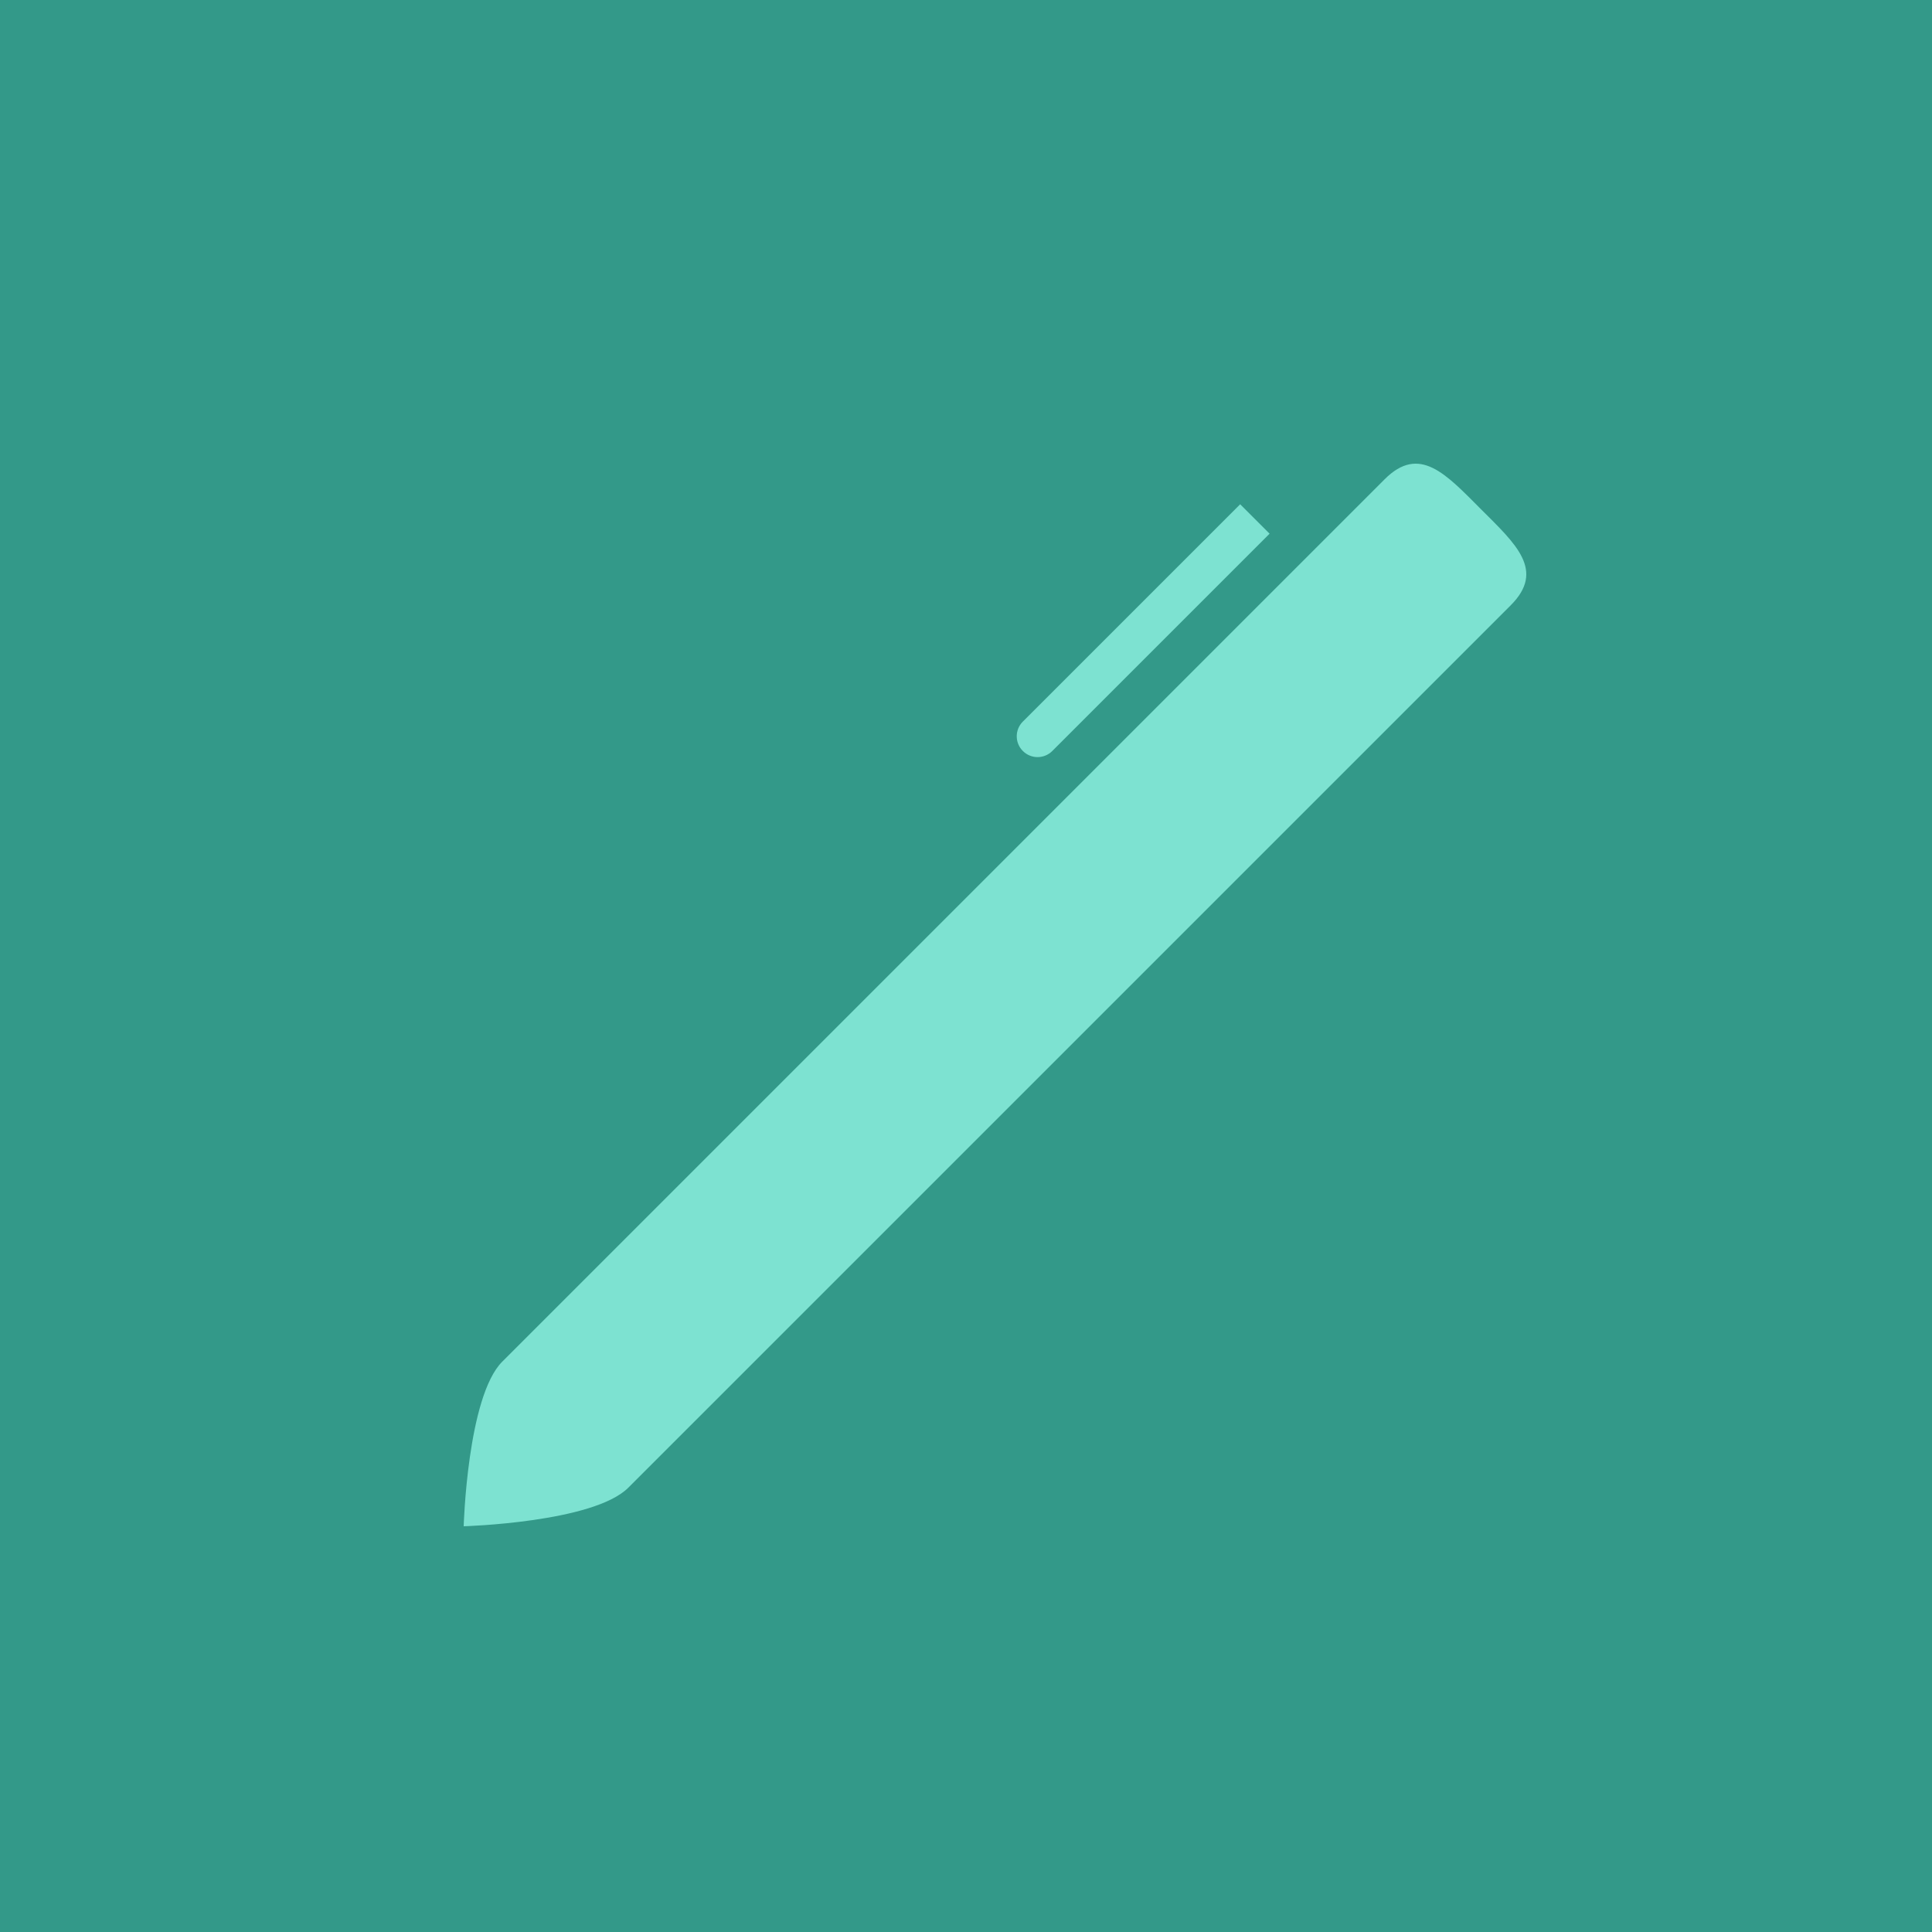 <?xml version="1.0" encoding="UTF-8" standalone="no"?>
<svg
   xmlns:dc="http://purl.org/dc/elements/1.1/"
   xmlns:cc="http://creativecommons.org/ns#"
   xmlns:rdf="http://www.w3.org/1999/02/22-rdf-syntax-ns#"
   xmlns:svg="http://www.w3.org/2000/svg"
   xmlns="http://www.w3.org/2000/svg"
   xmlns:sodipodi="http://sodipodi.sourceforge.net/DTD/sodipodi-0.dtd"
   xmlns:inkscape="http://www.inkscape.org/namespaces/inkscape"
   width="500"
   height="500"
   viewBox="0 0 132.292 132.292"
   version="1.1"
   id="svg8"
   inkscape:export-filename="C:\Users\Jak\Desktop\github\Main-Website\assets\img\protos-apps-icon.png"
   inkscape:export-xdpi="96"
   inkscape:export-ydpi="96"
   inkscape:version="1.0 (4035a4fb49, 2020-05-01)"
   sodipodi:docname="icon.svg">
  <defs
     id="defs2" />
  <sodipodi:namedview
     id="base"
     pagecolor="#ffffff"
     bordercolor="#666666"
     borderopacity="1.0"
     inkscape:pageopacity="0.0"
     inkscape:pageshadow="2"
     inkscape:zoom="1.0217527"
     inkscape:cx="259.92071"
     inkscape:cy="281.93119"
     inkscape:document-units="px"
     inkscape:current-layer="layer1"
     inkscape:document-rotation="0"
     showgrid="false"
     inkscape:window-width="1920"
     inkscape:window-height="1017"
     inkscape:window-x="-8"
     inkscape:window-y="-8"
     inkscape:window-maximized="1"
     showguides="false"
     inkscape:pagecheckerboard="true"
     units="px" />
  <g
     inkscape:groupmode="layer"
     id="layer4"
     inkscape:label="Container"
     style="display:inline">
    <rect
       ry="10.583"
       y="-132.292"
       x="-5.5511151e-17"
       height="132.292"
       width="132.292"
       id="rect952"
       style="opacity:1;fill:#339989;fill-opacity:1;stroke:none;stroke-width:1.125;stroke-opacity:1"
       rx="0"
       transform="scale(1,-1)" />
  </g>
  <g
     inkscape:label="Pen"
     inkscape:groupmode="layer"
     id="layer1"
     style="display:none">
    <path
       id="rect954"
       style="opacity:0.999;fill:#339989;fill-opacity:1;stroke:none;stroke-width:0.861;stroke-miterlimit:4;stroke-dasharray:none;stroke-opacity:1"
       d="M 34.393,93.236 94.812,32.817 c 2.391,-2.391 4.198,-0.348 6.589,2.043 2.391,2.391 4.434,4.198 2.043,6.588 L 43.024,101.867 c -2.391,2.391 -11.274,2.643 -11.274,2.643 0,0 0.252,-8.884 2.643,-11.274 z"
       sodipodi:nodetypes="ssssscs" />
    <path
       sodipodi:nodetypes="cssscc"
       d="M 86.934,36.544 72.054,51.424 c -0.558,0.558 -1.457,0.558 -2.015,0 -0.558,-0.558 -0.558,-1.457 -1.9e-5,-2.015 L 84.919,34.529 c 0.483,0.483 1.39,1.39 2.015,2.015 z"
       style="opacity:0.999;fill:#339989;fill-opacity:1;stroke:none;stroke-width:0.615;stroke-opacity:1"
       id="rect883-5" />
  </g>
  <g
     style="display:inline"
     id="g1141"
     inkscape:groupmode="layer"
     inkscape:label="Colored Pen">
    <path
       sodipodi:nodetypes="ssssscs"
       d="m 34.393,93.236 60.419,-60.419 c 2.391,-2.391 4.198,-0.348 6.589,2.043 2.391,2.391 4.434,4.198 2.043,6.588 L 43.024,101.867 c -2.391,2.391 -11.274,2.643 -11.274,2.643 0,0 0.252,-8.884 2.643,-11.274 z"
       style="opacity:1;fill:#7de2d1;fill-opacity:1;stroke:none;stroke-width:0.458;stroke-miterlimit:4;stroke-dasharray:none;stroke-opacity:1"
       id="path1137" />
    <path
       id="path1139"
       style="opacity:1;fill:#7de2d1;fill-opacity:1;stroke:none;stroke-width:0.458;stroke-opacity:1"
       d="M 86.934,36.544 72.054,51.424 c -0.558,0.558 -1.457,0.558 -2.015,0 -0.558,-0.558 -0.558,-1.457 -1.8e-5,-2.015 L 84.919,34.529 c 0.483,0.483 1.39,1.39 2.015,2.015 z"
       sodipodi:nodetypes="cssscc" />
  </g>
</svg>
